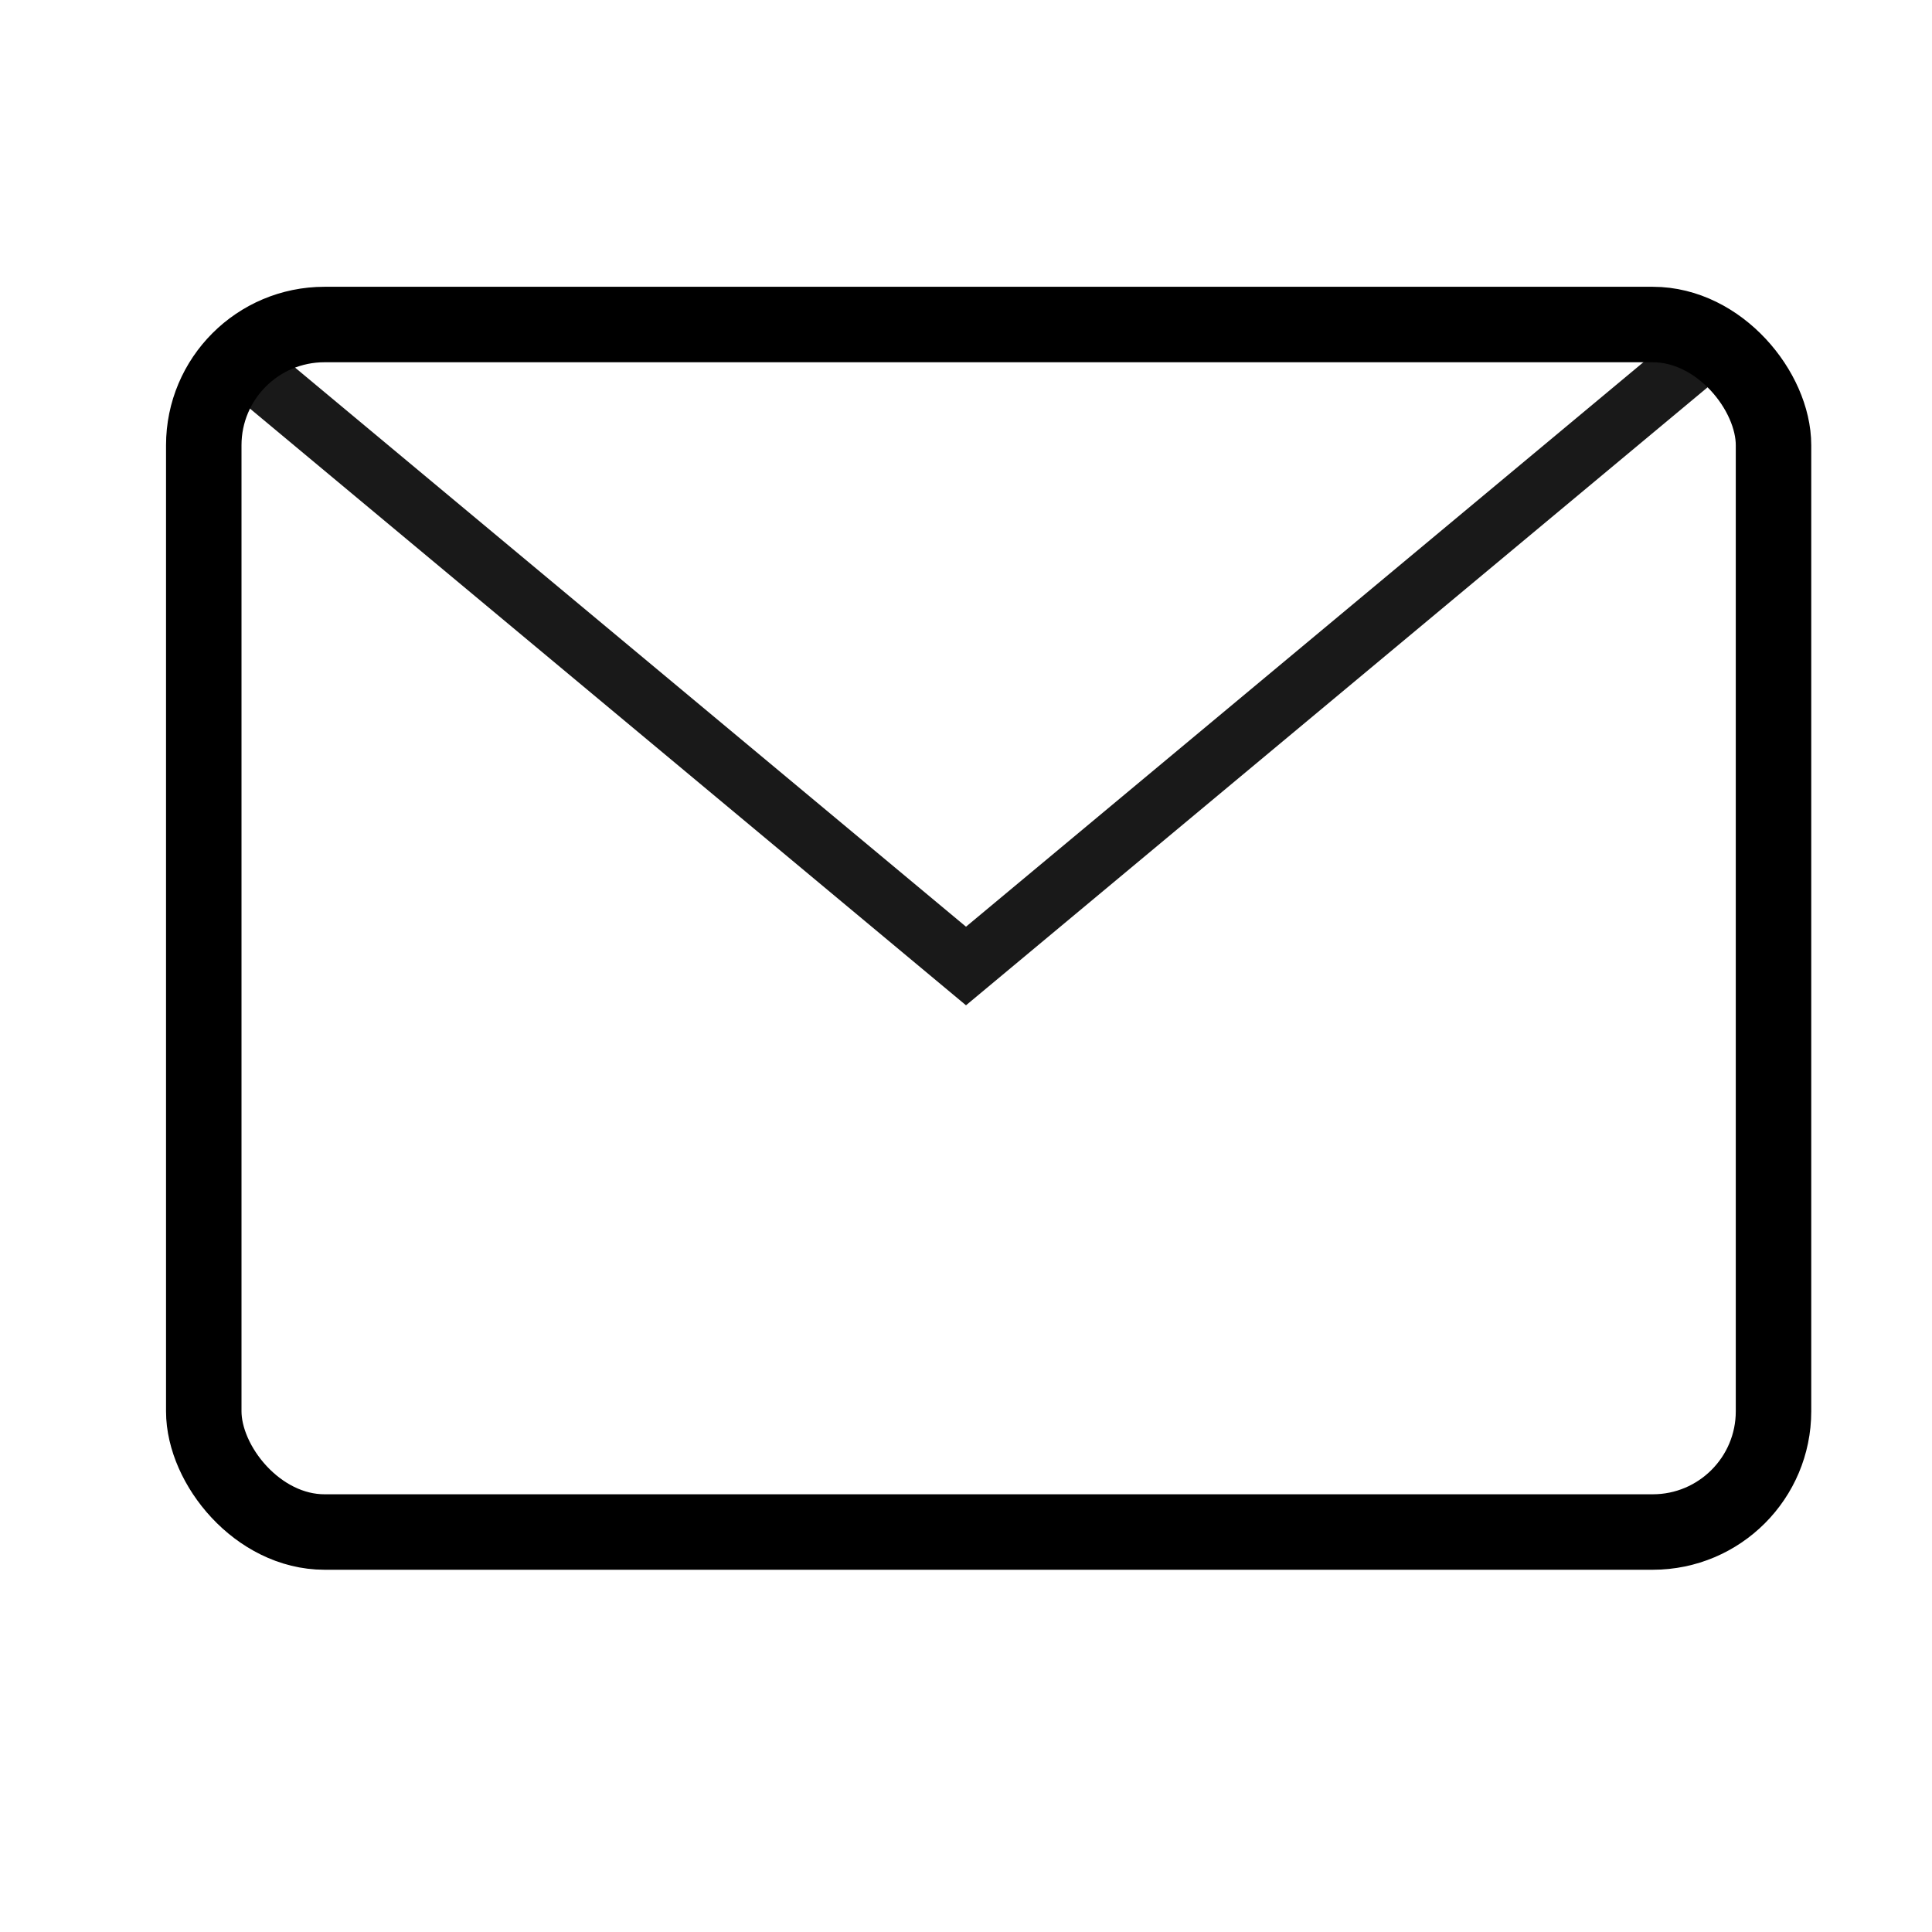 <?xml version="1.0" encoding="UTF-8" standalone="no"?>
<!-- Created with Inkscape (http://www.inkscape.org/) -->

<svg
   xmlns:dc="http://purl.org/dc/elements/1.1/"
   xmlns:cc="http://creativecommons.org/ns#"
   xmlns:rdf="http://www.w3.org/1999/02/22-rdf-syntax-ns#"
   xmlns:svg="http://www.w3.org/2000/svg"
   xmlns="http://www.w3.org/2000/svg"
   xmlns:xlink="http://www.w3.org/1999/xlink"
   xmlns:sodipodi="http://sodipodi.sourceforge.net/DTD/sodipodi-0.dtd"
   xmlns:inkscape="http://www.inkscape.org/namespaces/inkscape"
   width="256"
   height="256"
   viewBox="0 0 256 256"
   version="1.1"
   id="svg8"
   inkscape:version="0.92.3 (2405546, 2018-03-11)"
   sodipodi:docname="app.svg">
  <defs
     id="defs2">
    <linearGradient
       inkscape:collect="always"
       id="linearGradient5407">
      <stop
         style="stop-color:#ffffff;stop-opacity:0.742"
         offset="0"
         id="stop5403" />
      <stop
         id="stop5413"
         offset="0.15"
         style="stop-color:#ffffff;stop-opacity:1" />
      <stop
         id="stop5411"
         offset="0.9"
         style="stop-color:#ffffff;stop-opacity:0.745" />
      <stop
         style="stop-color:#ffffff;stop-opacity:0"
         offset="1"
         id="stop5405" />
    </linearGradient>
    <filter
       style="color-interpolation-filters:sRGB;"
       inkscape:label="Drop Shadow"
       id="filter4844"
       height="1.4"
       width="1.4"
       x="-0.15"
       y="-0.15">
      <feFlood
         flood-opacity="0.753"
         flood-color="rgb(0,0,0)"
         result="flood"
         id="feFlood4834" />
      <feComposite
         in="flood"
         in2="SourceGraphic"
         operator="in"
         result="composite1"
         id="feComposite4836" />
      <feGaussianBlur
         in="composite1"
         stdDeviation="6"
         result="blur"
         id="feGaussianBlur4838" />
      <feOffset
         dx="3"
         dy="3"
         result="offset"
         id="feOffset4840" />
      <feComposite
         in="SourceGraphic"
         in2="offset"
         operator="over"
         result="composite2"
         id="feComposite4842" />
    </filter>
    <linearGradient
       inkscape:collect="always"
       xlink:href="#linearGradient5407"
       id="linearGradient5409"
       x1="128"
       y1="429.267"
       x2="128"
       y2="269.267"
       gradientUnits="userSpaceOnUse" />
  </defs>
  <sodipodi:namedview
     id="base"
     pagecolor="#ffffff"
     bordercolor="#666666"
     borderopacity="1.0"
     inkscape:pageopacity="0.0"
     inkscape:pageshadow="2"
     inkscape:zoom="1.8085938"
     inkscape:cx="152.32829"
     inkscape:cy="104.94714"
     inkscape:document-units="px"
     inkscape:current-layer="layer1"
     showgrid="true"
     units="px"
     inkscape:window-width="1376"
     inkscape:window-height="978"
     inkscape:window-x="144"
     inkscape:window-y="57"
     inkscape:window-maximized="0"
     inkscape:pagecheckerboard="true">
    <inkscape:grid
       type="xygrid"
       id="grid4518" />
  </sodipodi:namedview>
  <g
     inkscape:label="Layer 1"
     inkscape:groupmode="layer"
     id="layer1"
     transform="translate(0,-229.267)">
    <rect
       style="color:#000000;clip-rule:nonzero;display:inline;overflow:visible;visibility:visible;opacity:1;isolation:auto;mix-blend-mode:normal;color-interpolation:sRGB;color-interpolation-filters:linearRGB;solid-color:#000000;solid-opacity:1;vector-effect:none;fill:url(#linearGradient5409);fill-opacity:1;fill-rule:nonzero;stroke:#000000;stroke-width:10;stroke-linecap:butt;stroke-linejoin:miter;stroke-miterlimit:4;stroke-dasharray:none;stroke-dashoffset:0;stroke-opacity:1;filter:url(#filter4844);color-rendering:auto;image-rendering:auto;shape-rendering:auto;text-rendering:auto;enable-background:accumulate"
       id="rect4520"
       width="208"
       height="160"
       x="24"
       y="269.267"
       ry="16"
       rx="16" />
    <path
       style="fill:none;fill-rule:evenodd;stroke:#000000;stroke-width:8.001;stroke-linecap:square;stroke-linejoin:miter;stroke-miterlimit:4;stroke-dasharray:none;stroke-opacity:1;opacity:0.9"
       d="m 32,277.267 96,80 96,-80"
       id="path4848"
       inkscape:connector-curvature="0" />
  </g>
</svg>
